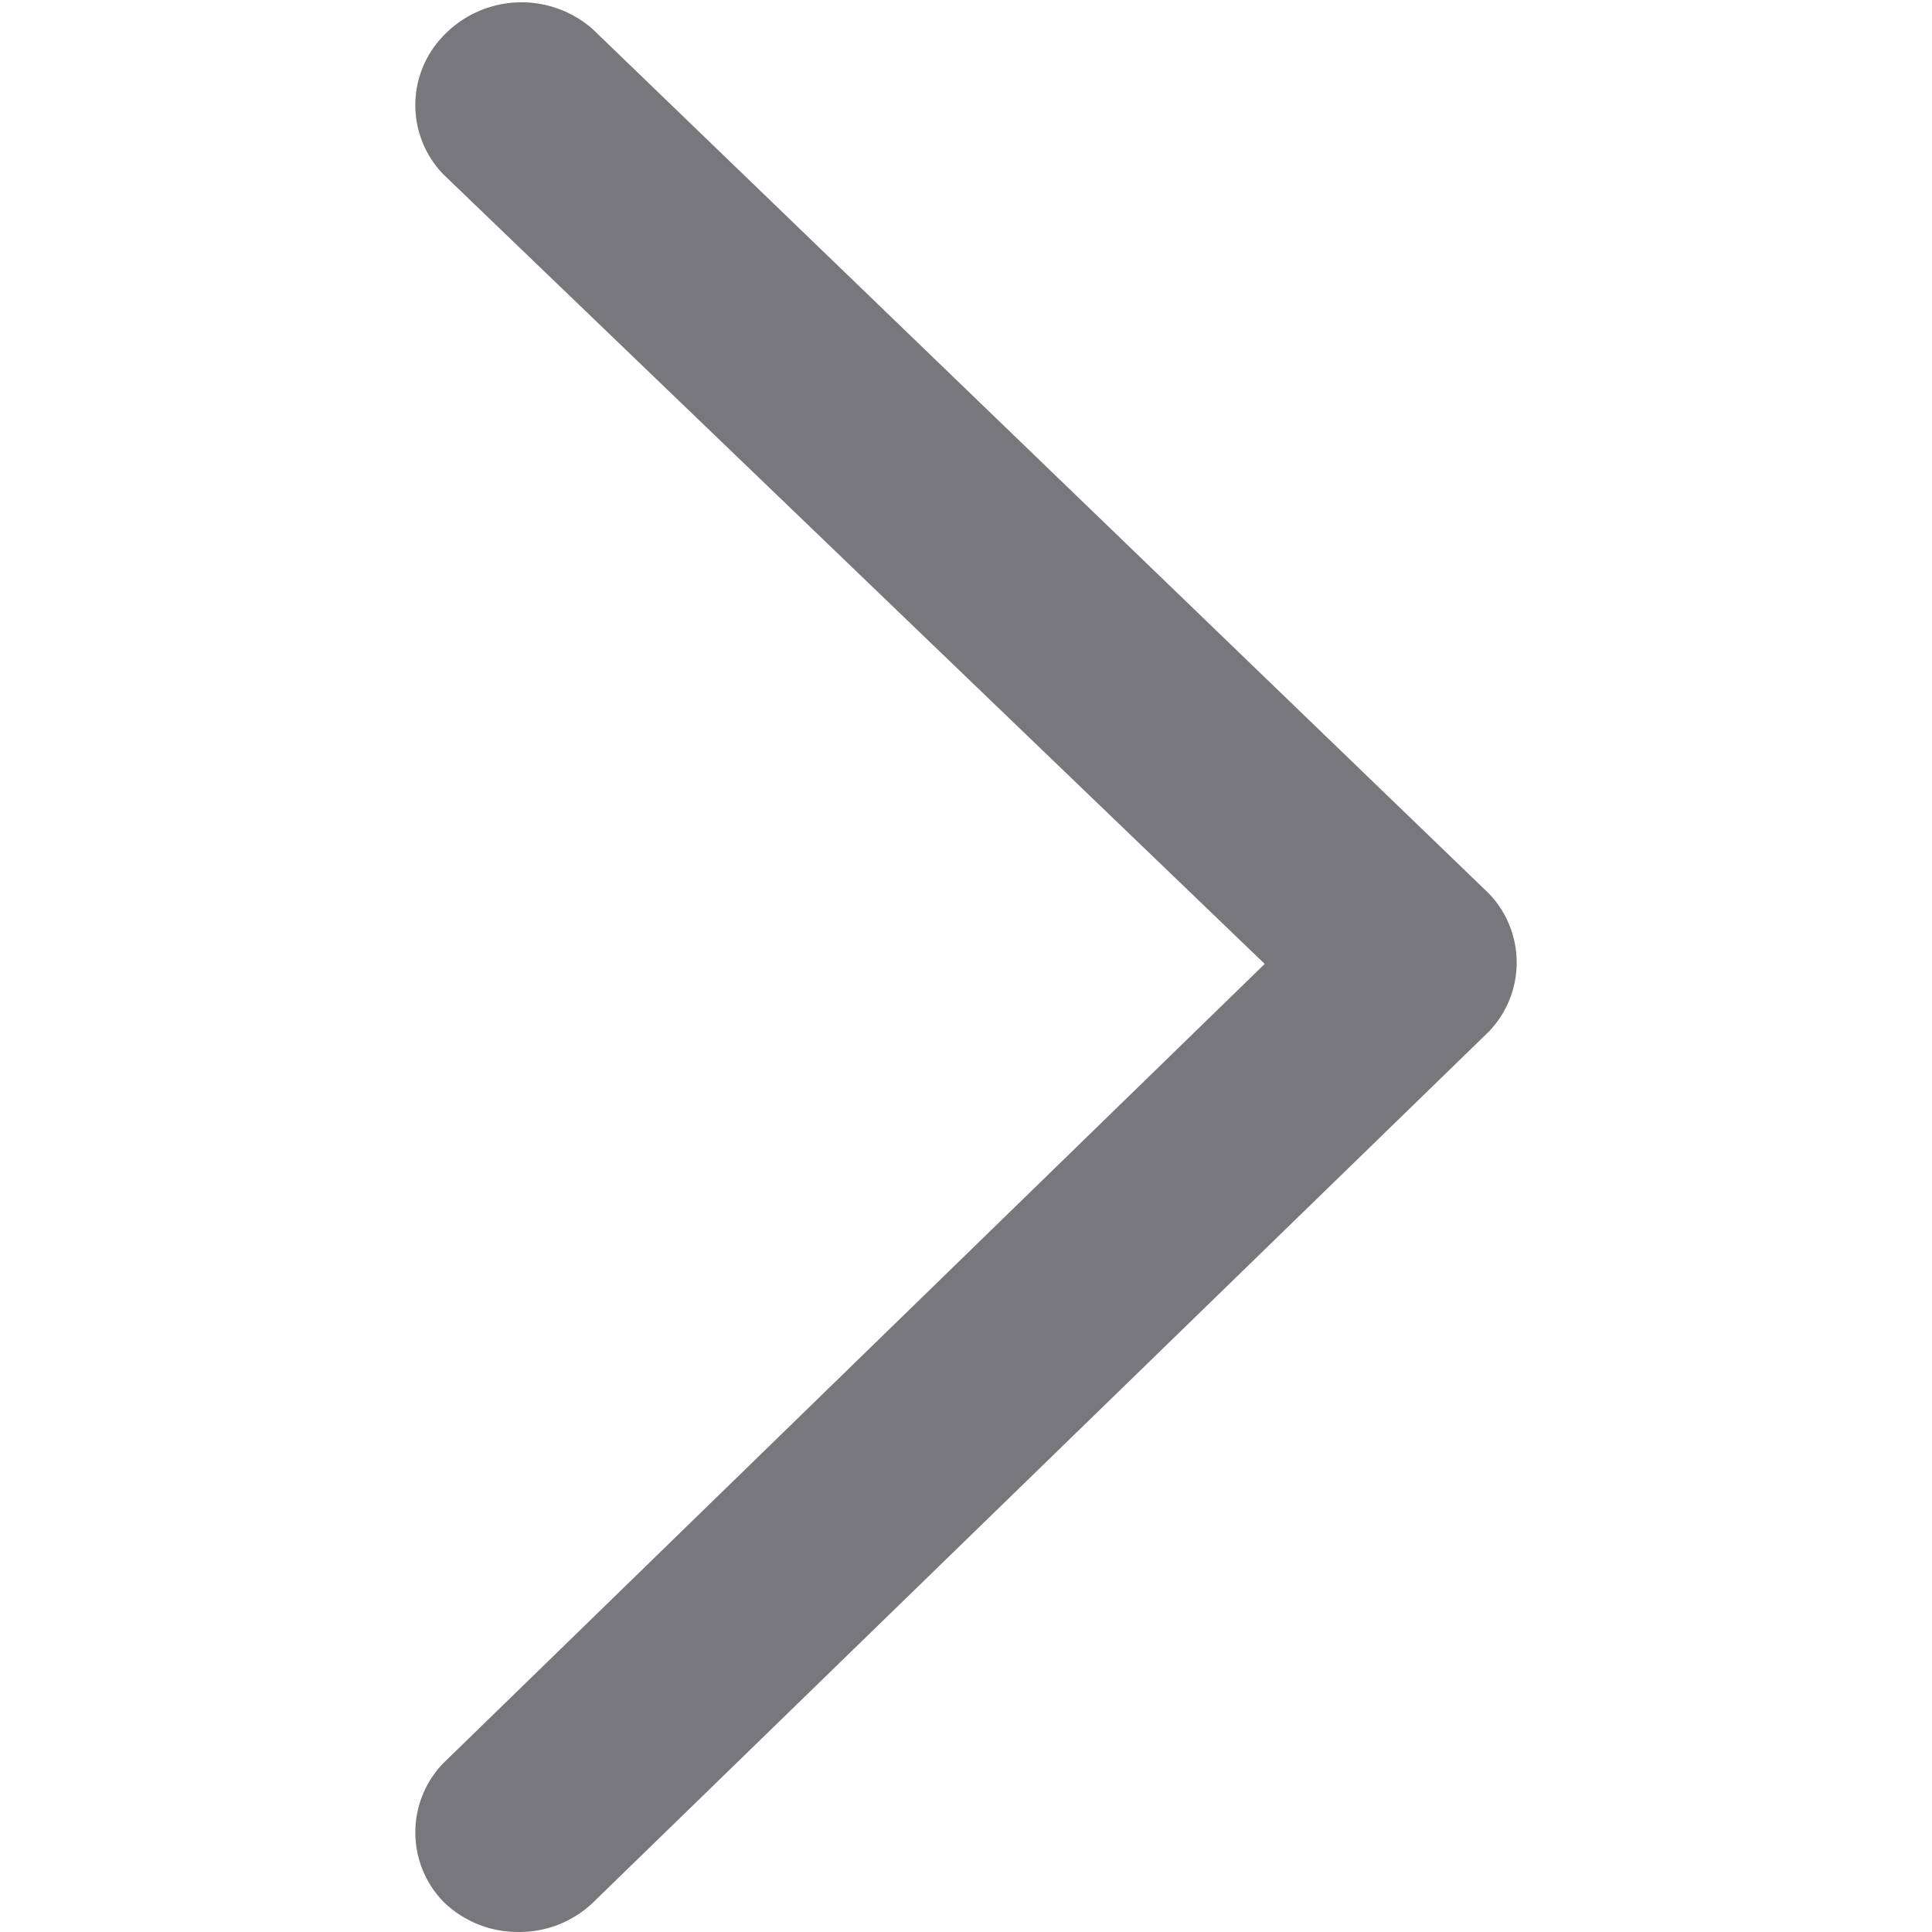 <?xml version="1.0" standalone="no"?><!DOCTYPE svg PUBLIC "-//W3C//DTD SVG 1.1//EN" "http://www.w3.org/Graphics/SVG/1.1/DTD/svg11.dtd"><svg t="1553765901725" class="icon" style="" viewBox="0 0 1024 1024" version="1.1" xmlns="http://www.w3.org/2000/svg" p-id="6516" xmlns:xlink="http://www.w3.org/1999/xlink" width="200" height="200"><defs><style type="text/css"></style></defs><path d="M274.51 1023.993a56.441 56.441 0 0 1-39.582-16.126 52.776 52.776 0 0 1 0-73.299l435.399-423.671L234.928 92.357a52.776 52.776 0 0 1 0-73.299A57.174 57.174 0 0 1 314.091 15.393l474.98 458.122a52.776 52.776 0 0 1 0 73.299l-474.98 461.787a56.441 56.441 0 0 1-39.582 15.393z" fill="#78777C" p-id="6517"></path></svg>